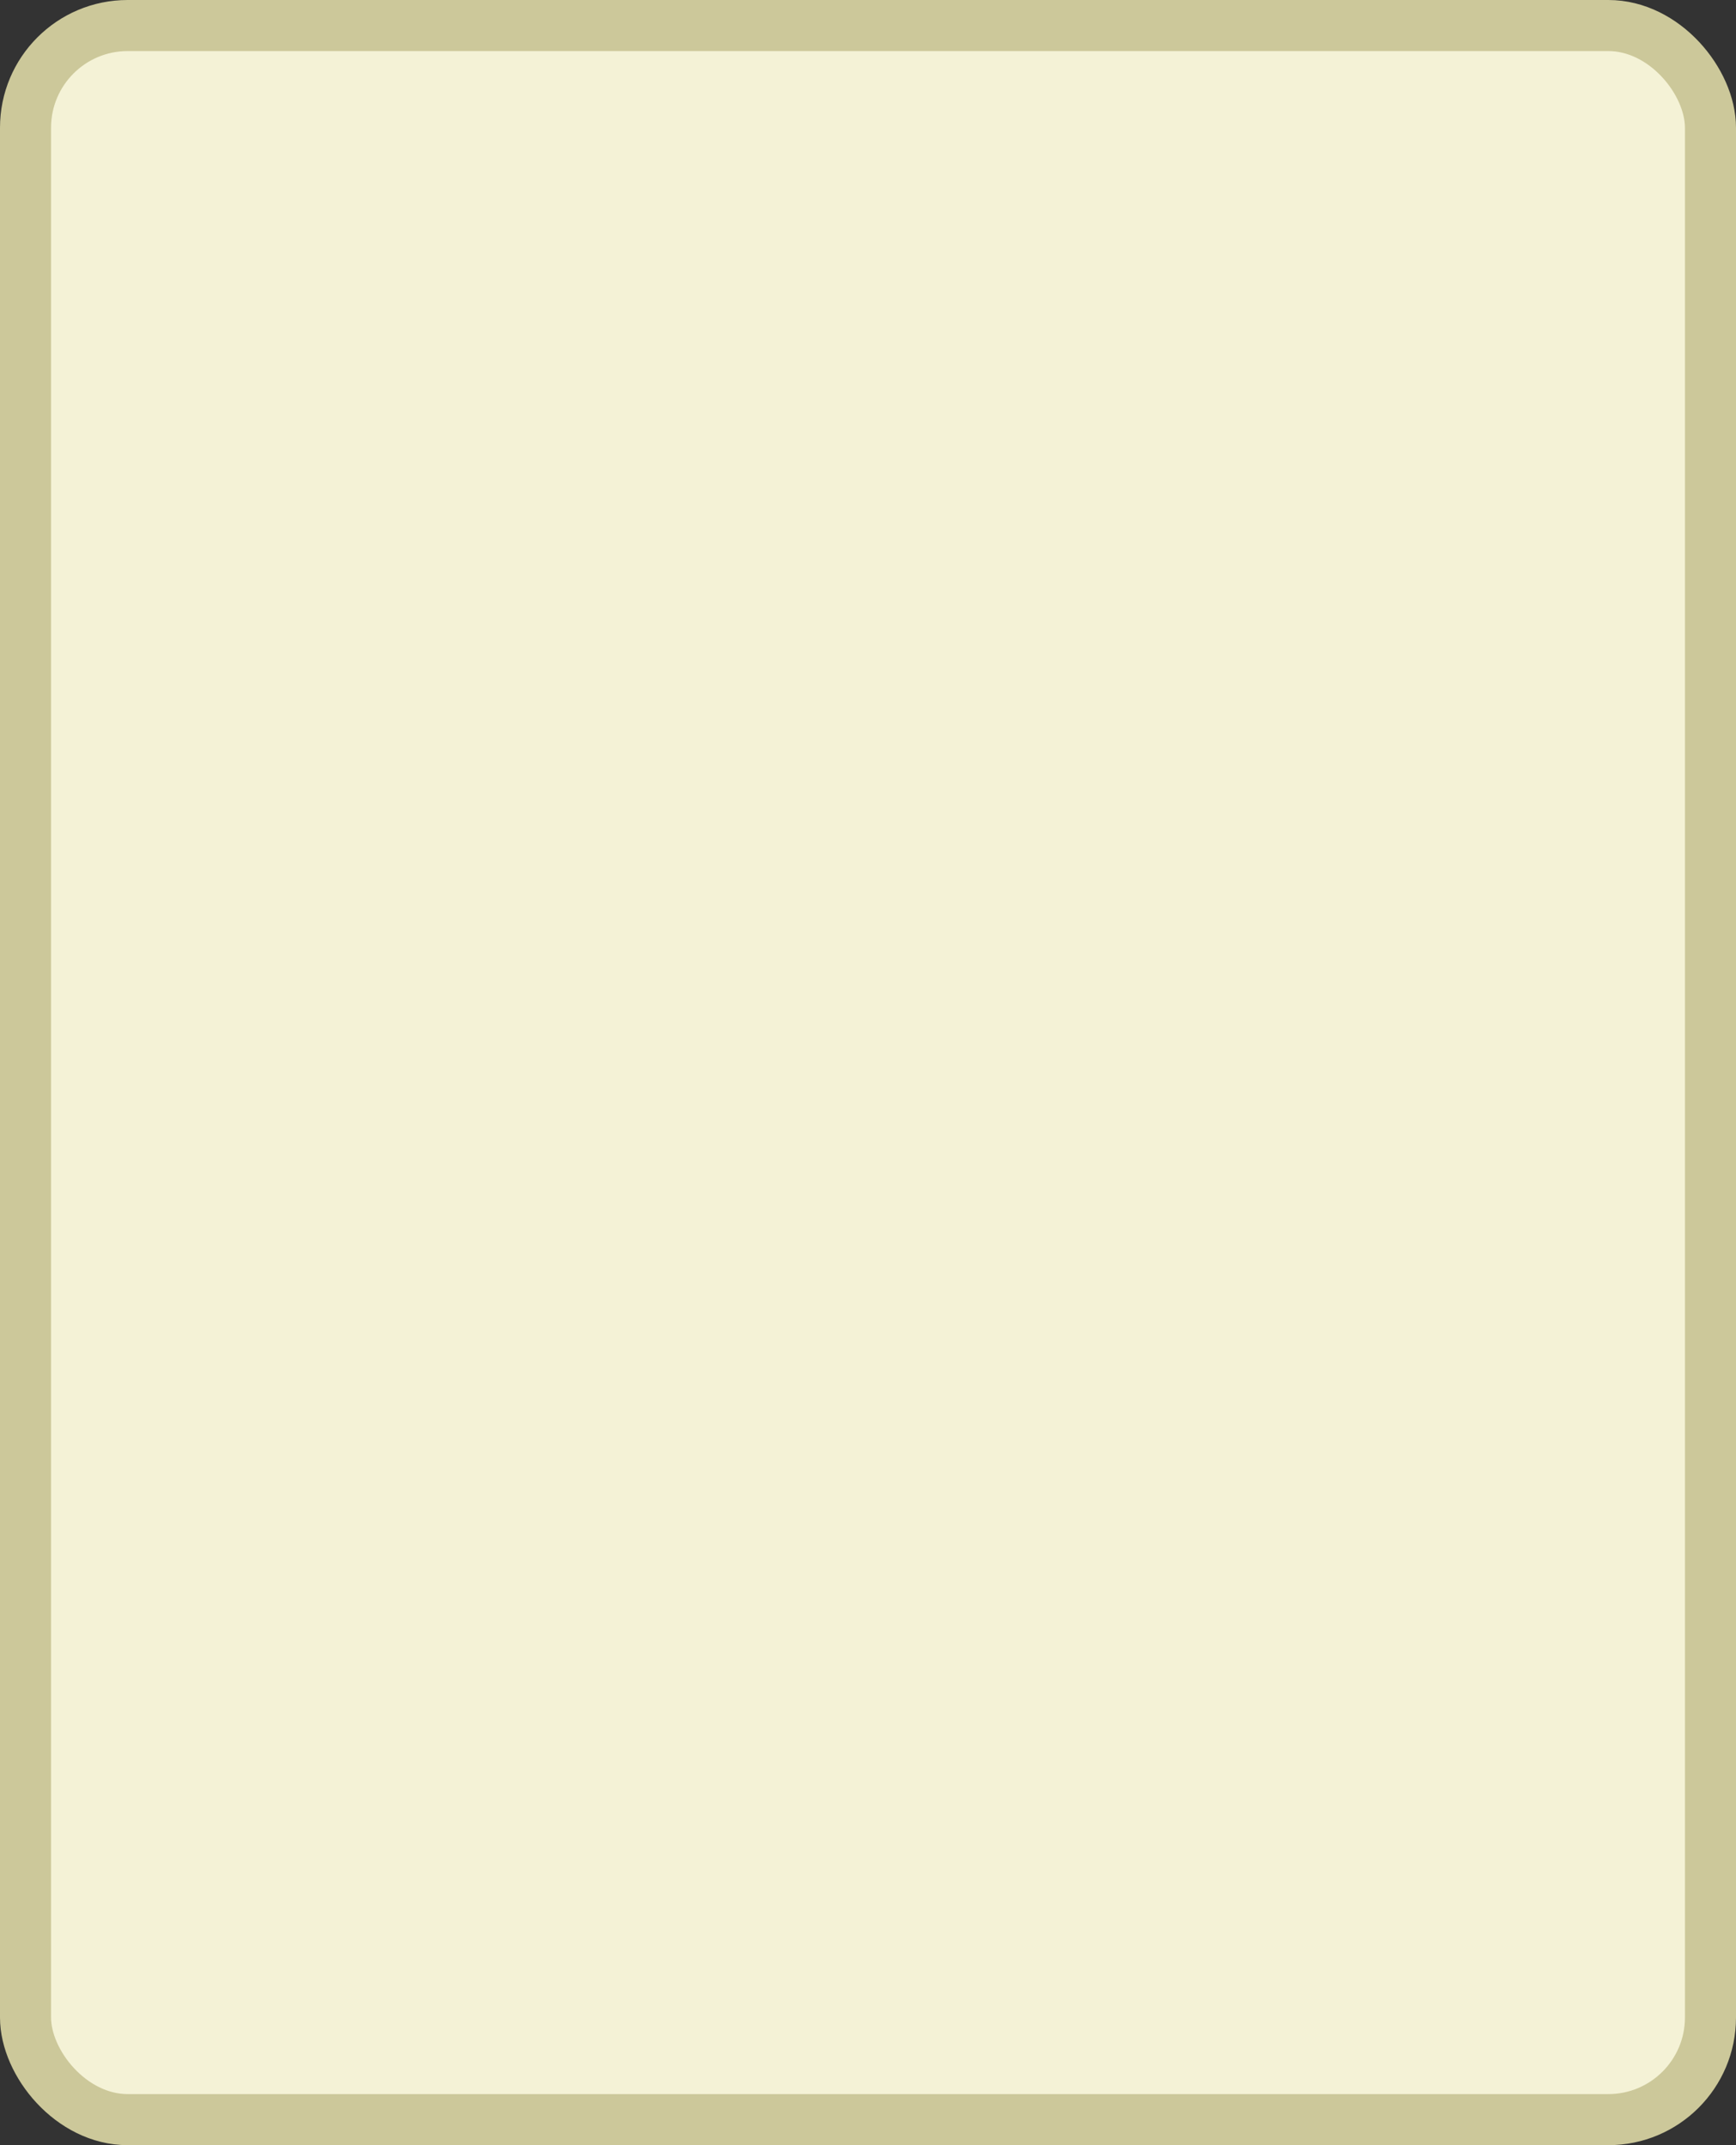 <?xml version='1.0' encoding='utf-8'?>
<svg xmlns="http://www.w3.org/2000/svg" width="34" height="42" viewBox="0 0 34 42">
  <rect x="0" y="0" width="34" height="42" fill="#333333" stroke="none"/>
  <rect x="0.5" y="0.5" width="33" height="41" rx="2" ry="2" fill="#f4f2d6" stroke="#ccc89a" stroke-width="1"/>
</svg>
